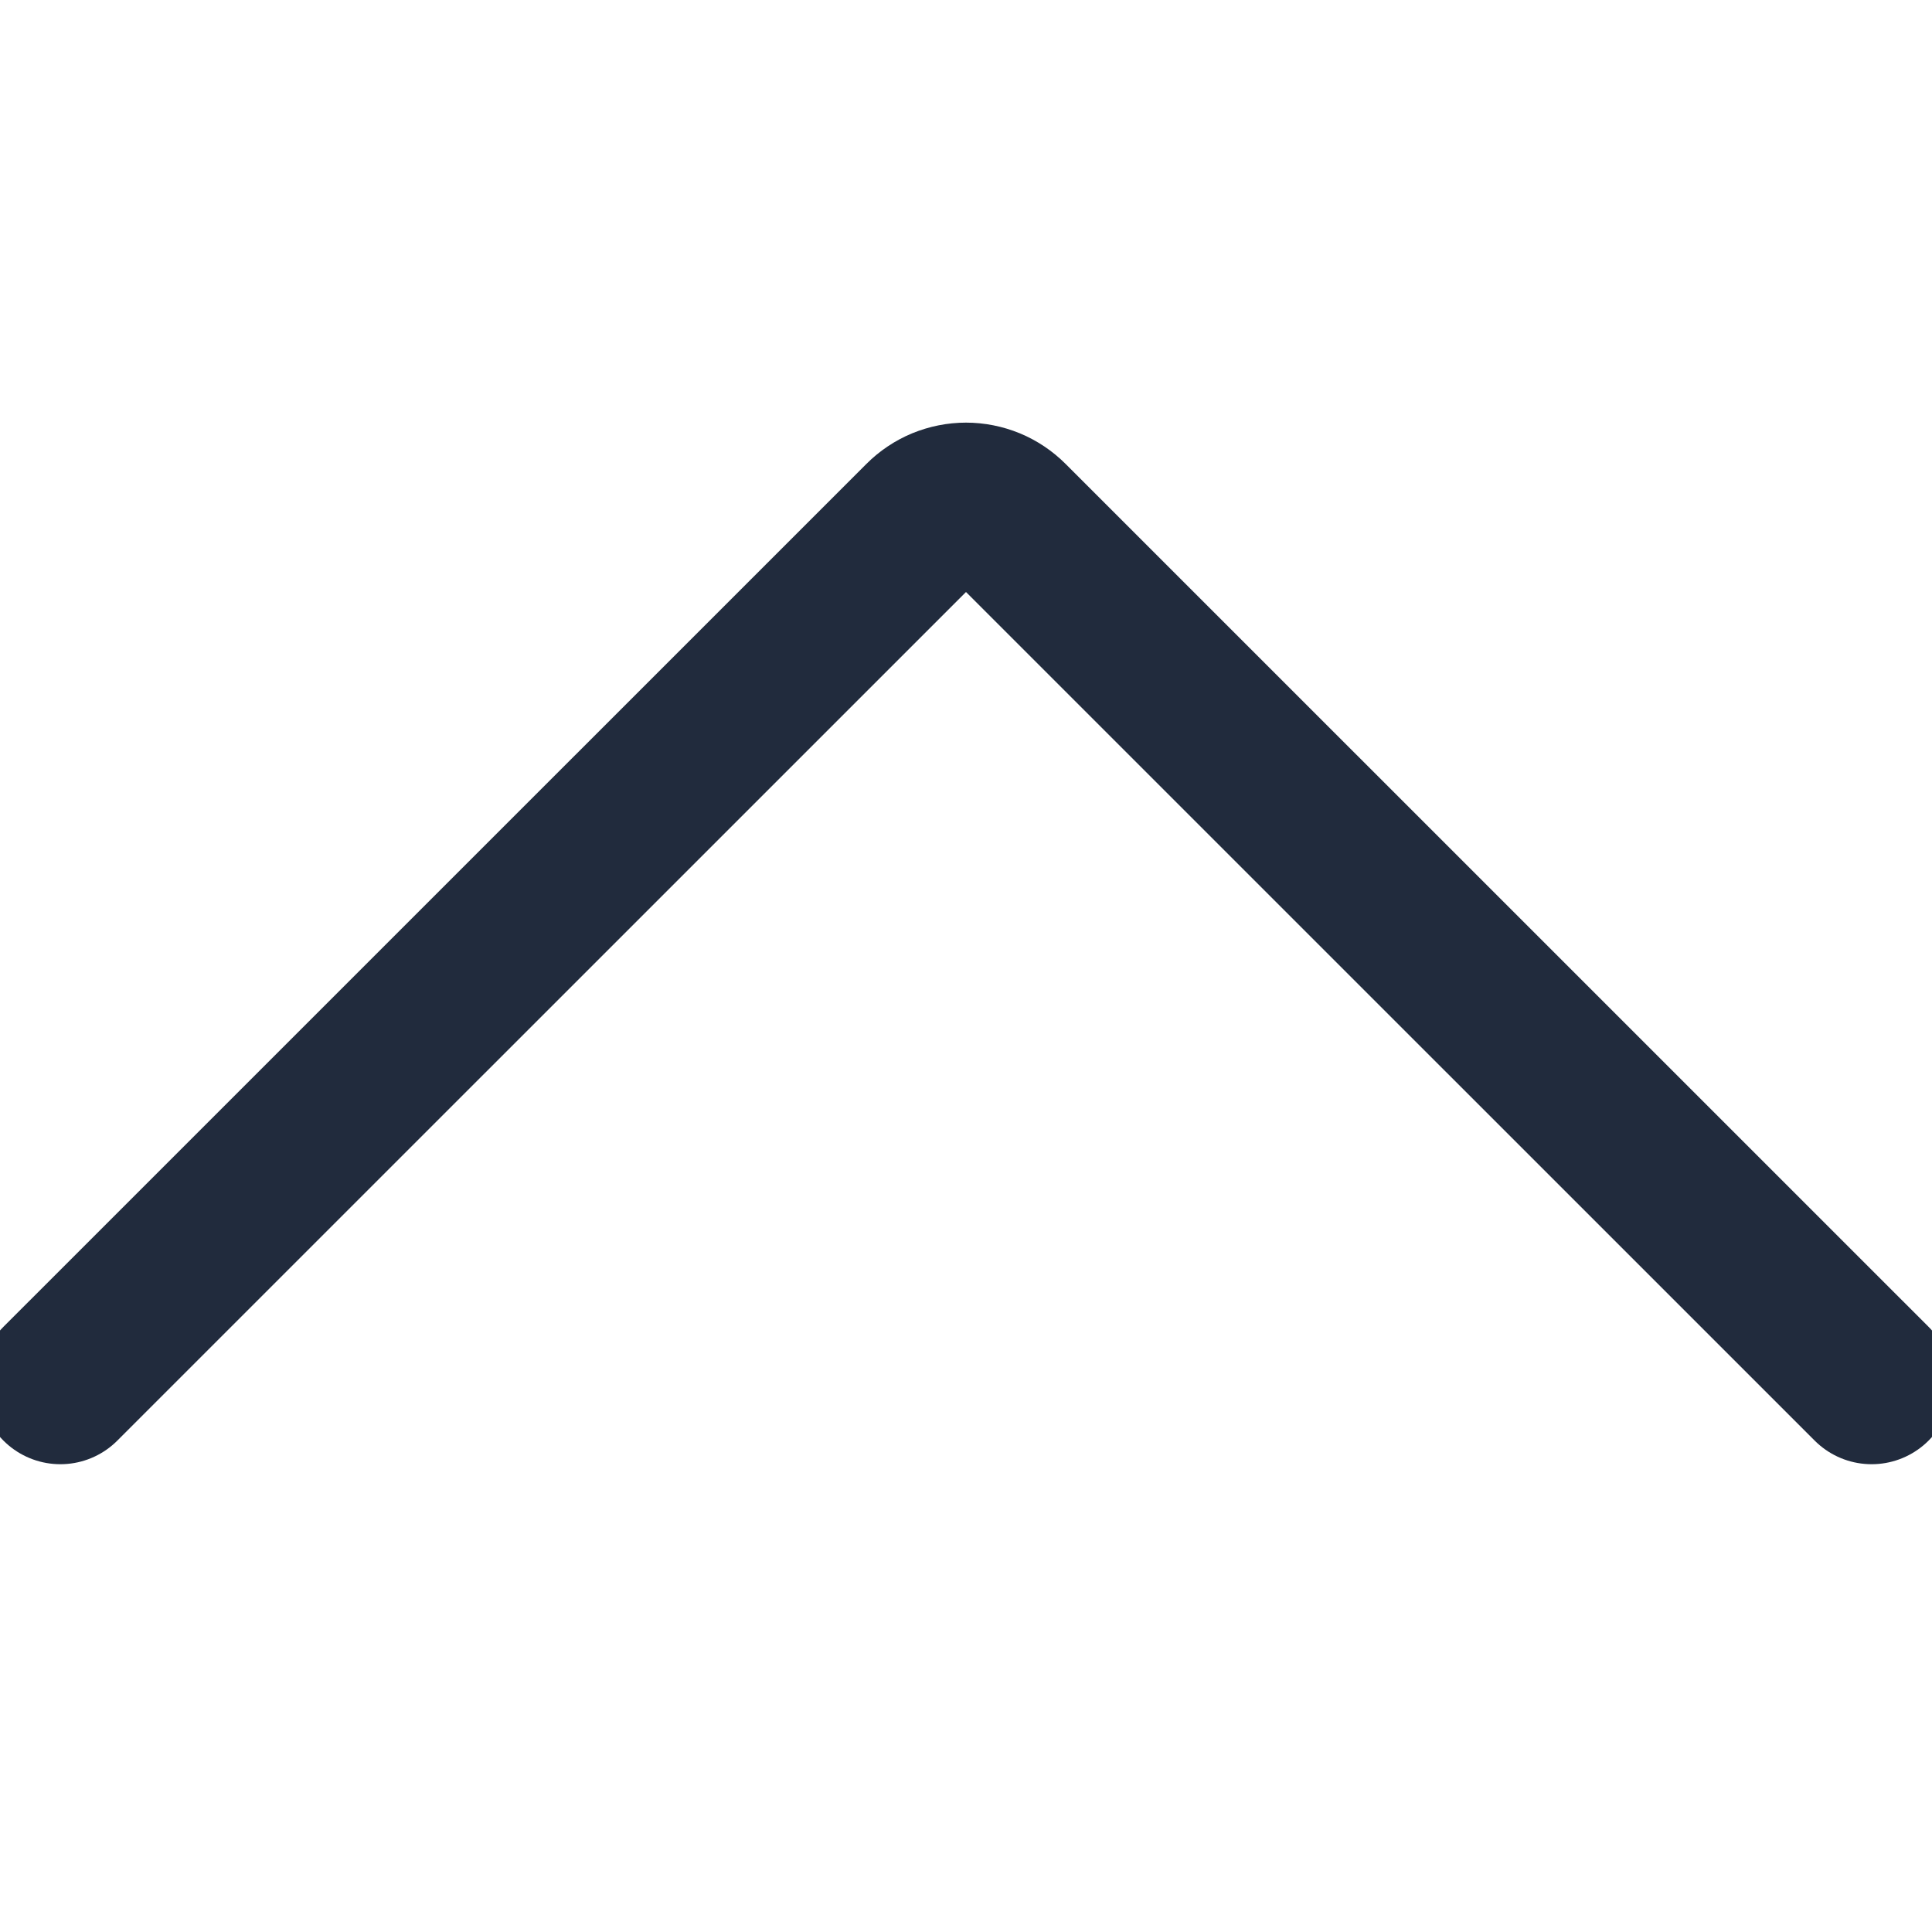 <svg width="24" height="24" viewBox="0 0 24 24" fill="none" xmlns="http://www.w3.org/2000/svg">
<path d="M0.75 17.189L11.47 6.47C11.54 6.4 11.622 6.345 11.713 6.307C11.804 6.27 11.902 6.25 12 6.25C12.098 6.25 12.196 6.27 12.287 6.307C12.378 6.345 12.46 6.4 12.53 6.47L23.25 17.189" stroke="#212B3D" stroke-width="2" stroke-linecap="round" stroke-linejoin="round"/>
</svg>
